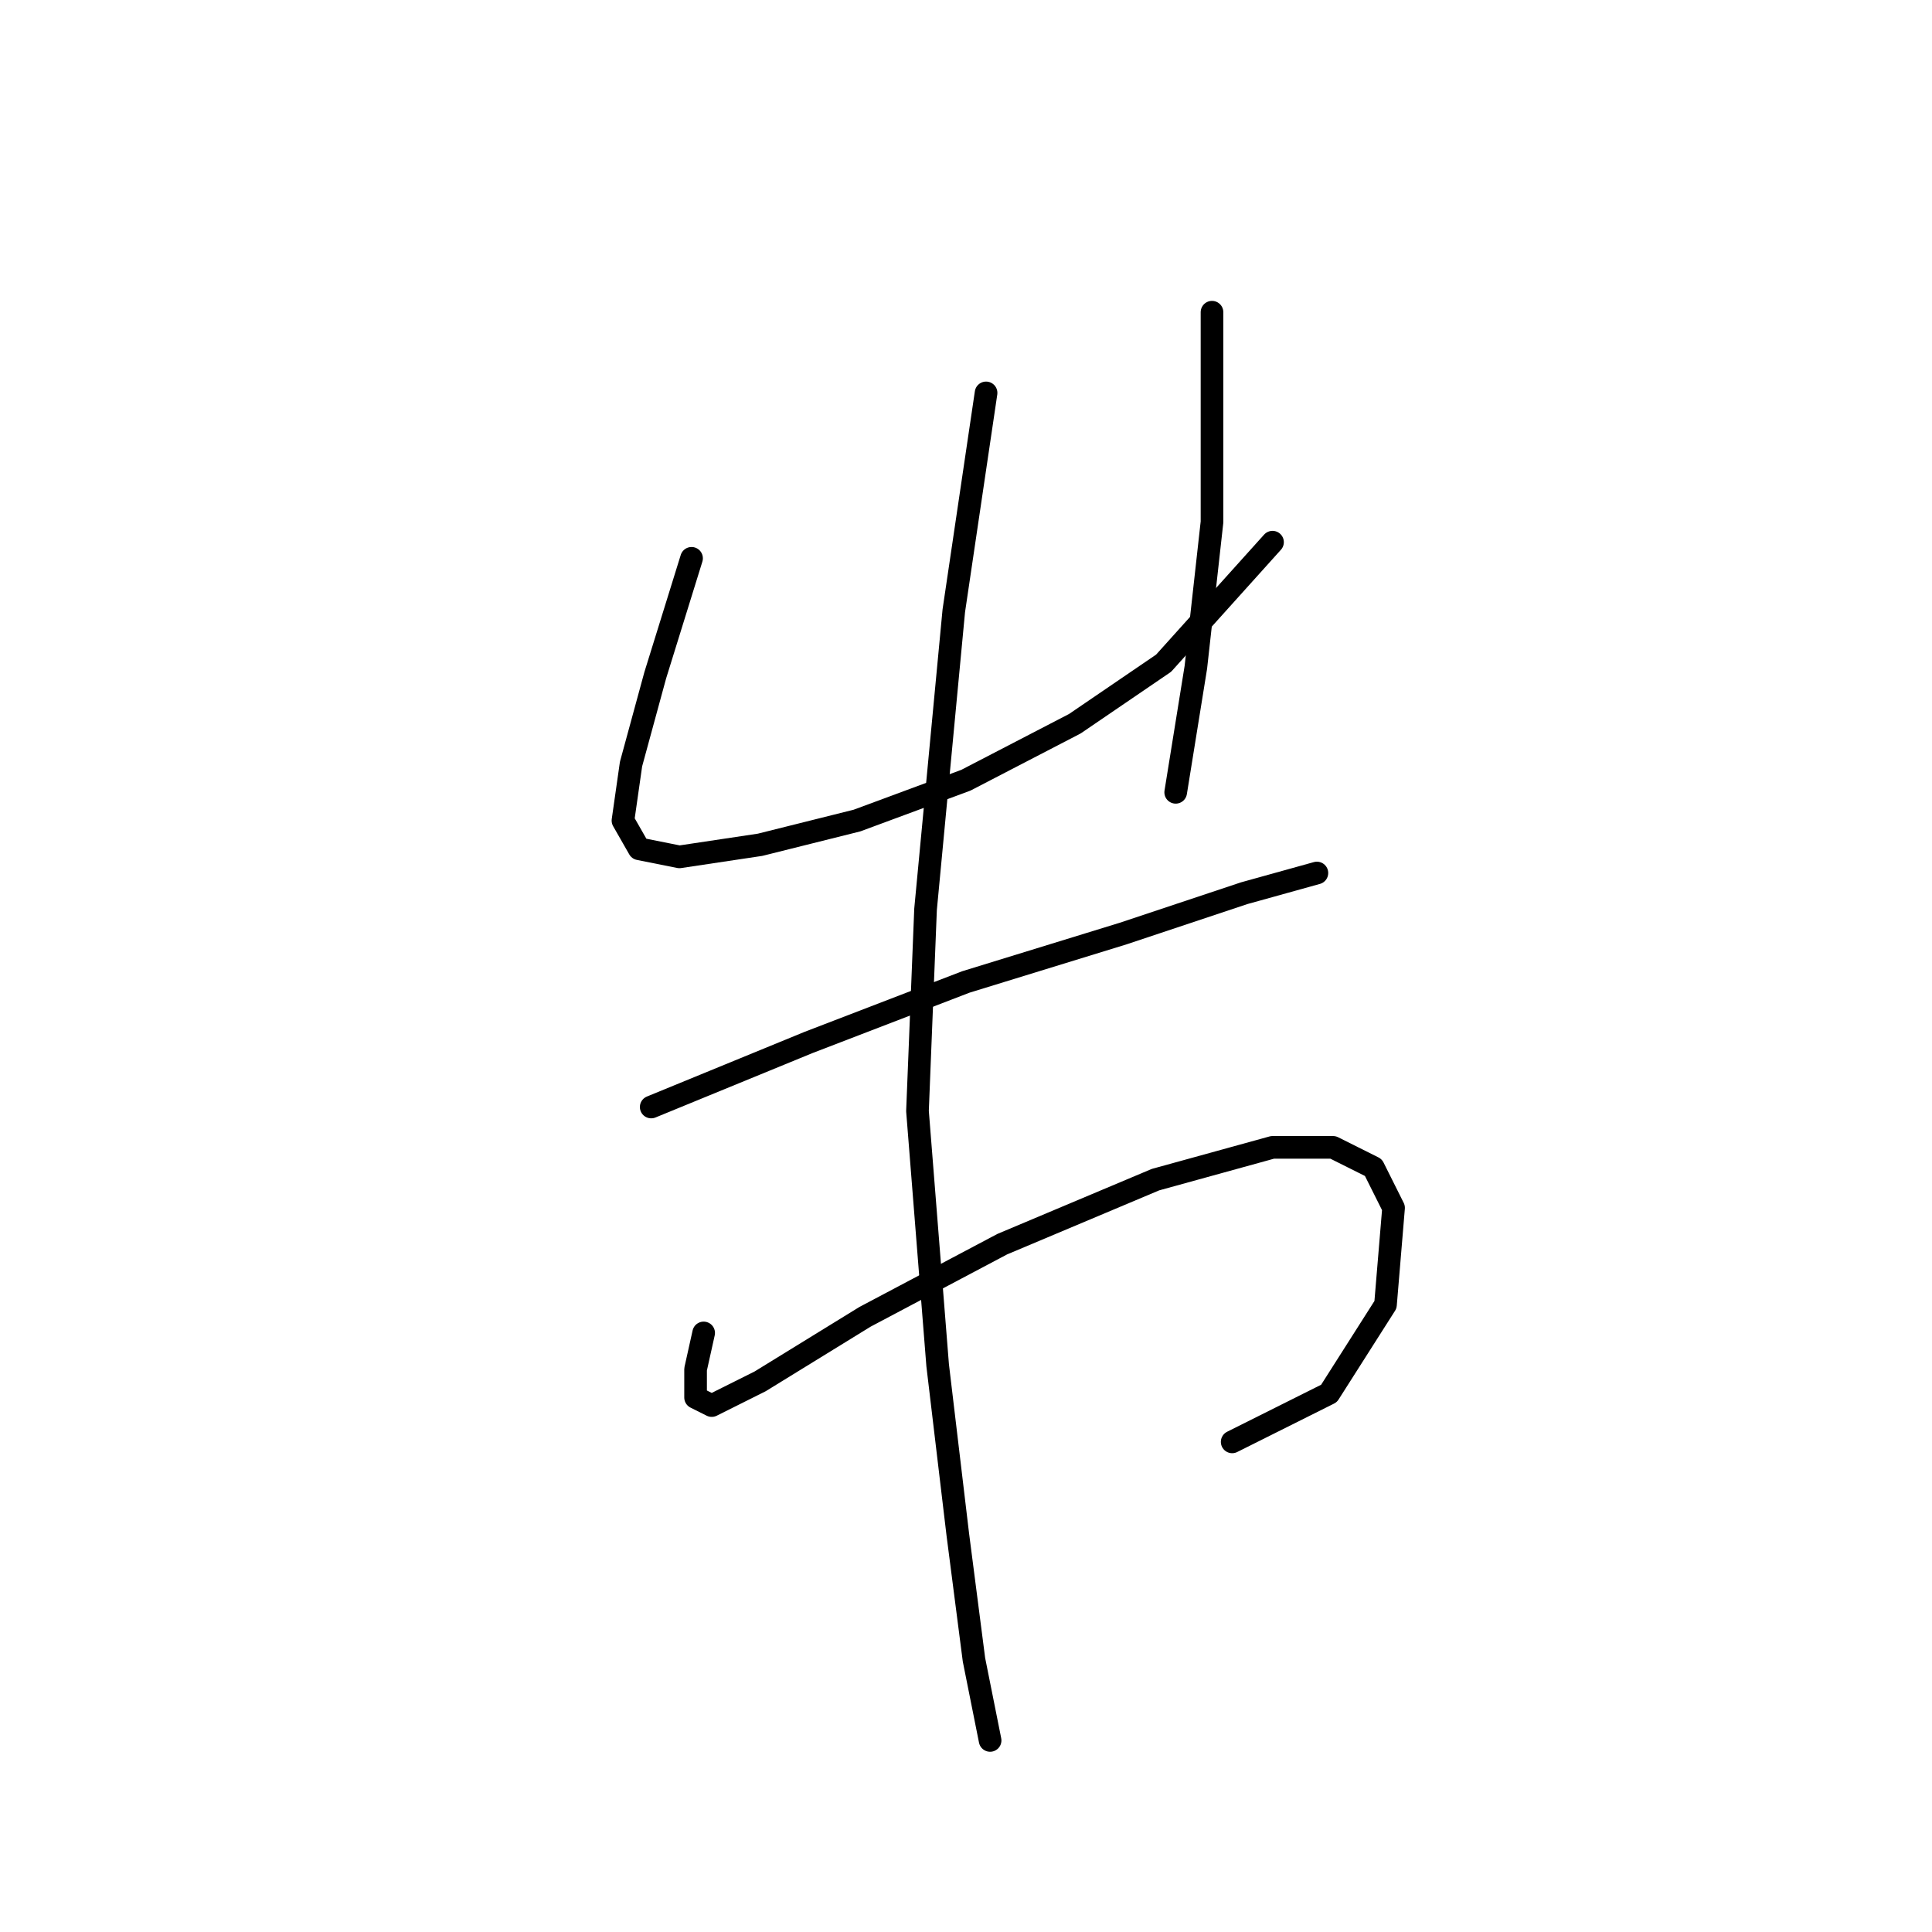 <?xml version="1.0" standalone="no"?>
    <svg width="256" height="256" xmlns="http://www.w3.org/2000/svg" version="1.1">
    <polyline stroke="black" stroke-width="3" stroke-linecap="round" fill="transparent" stroke-linejoin="round" points="91.634 73.98 86.822 89.483 83.615 101.244 82.546 108.729 84.684 112.471 90.03 113.54 100.722 111.936 113.552 108.729 127.986 103.383 142.421 95.898 154.182 87.879 168.616 71.841 168.616 71.841 " />
        <polyline stroke="black" stroke-width="3" stroke-linecap="round" fill="transparent" stroke-linejoin="round" points="160.597 41.369 160.597 53.665 160.597 69.168 158.458 88.414 155.786 104.986 155.786 104.986 " />
        <polyline stroke="black" stroke-width="3" stroke-linecap="round" fill="transparent" stroke-linejoin="round" points="86.288 146.685 107.137 138.131 127.986 130.113 148.836 123.697 164.874 118.351 174.496 115.678 174.496 115.678 " />
        <polyline stroke="black" stroke-width="3" stroke-linecap="round" fill="transparent" stroke-linejoin="round" points="93.238 176.622 92.168 181.434 92.168 185.176 94.307 186.245 100.722 183.038 114.621 174.484 132.798 164.861 153.112 156.308 168.616 152.031 176.635 152.031 181.981 154.704 184.654 160.05 183.585 172.88 176.1 184.641 163.27 191.057 163.27 191.057 " />
        <polyline stroke="black" stroke-width="3" stroke-linecap="round" fill="transparent" stroke-linejoin="round" points="130.659 52.061 126.383 80.93 122.64 120.49 121.571 147.22 124.244 180.899 126.917 203.352 129.056 219.925 131.194 230.617 131.194 230.617 " />
        </svg>